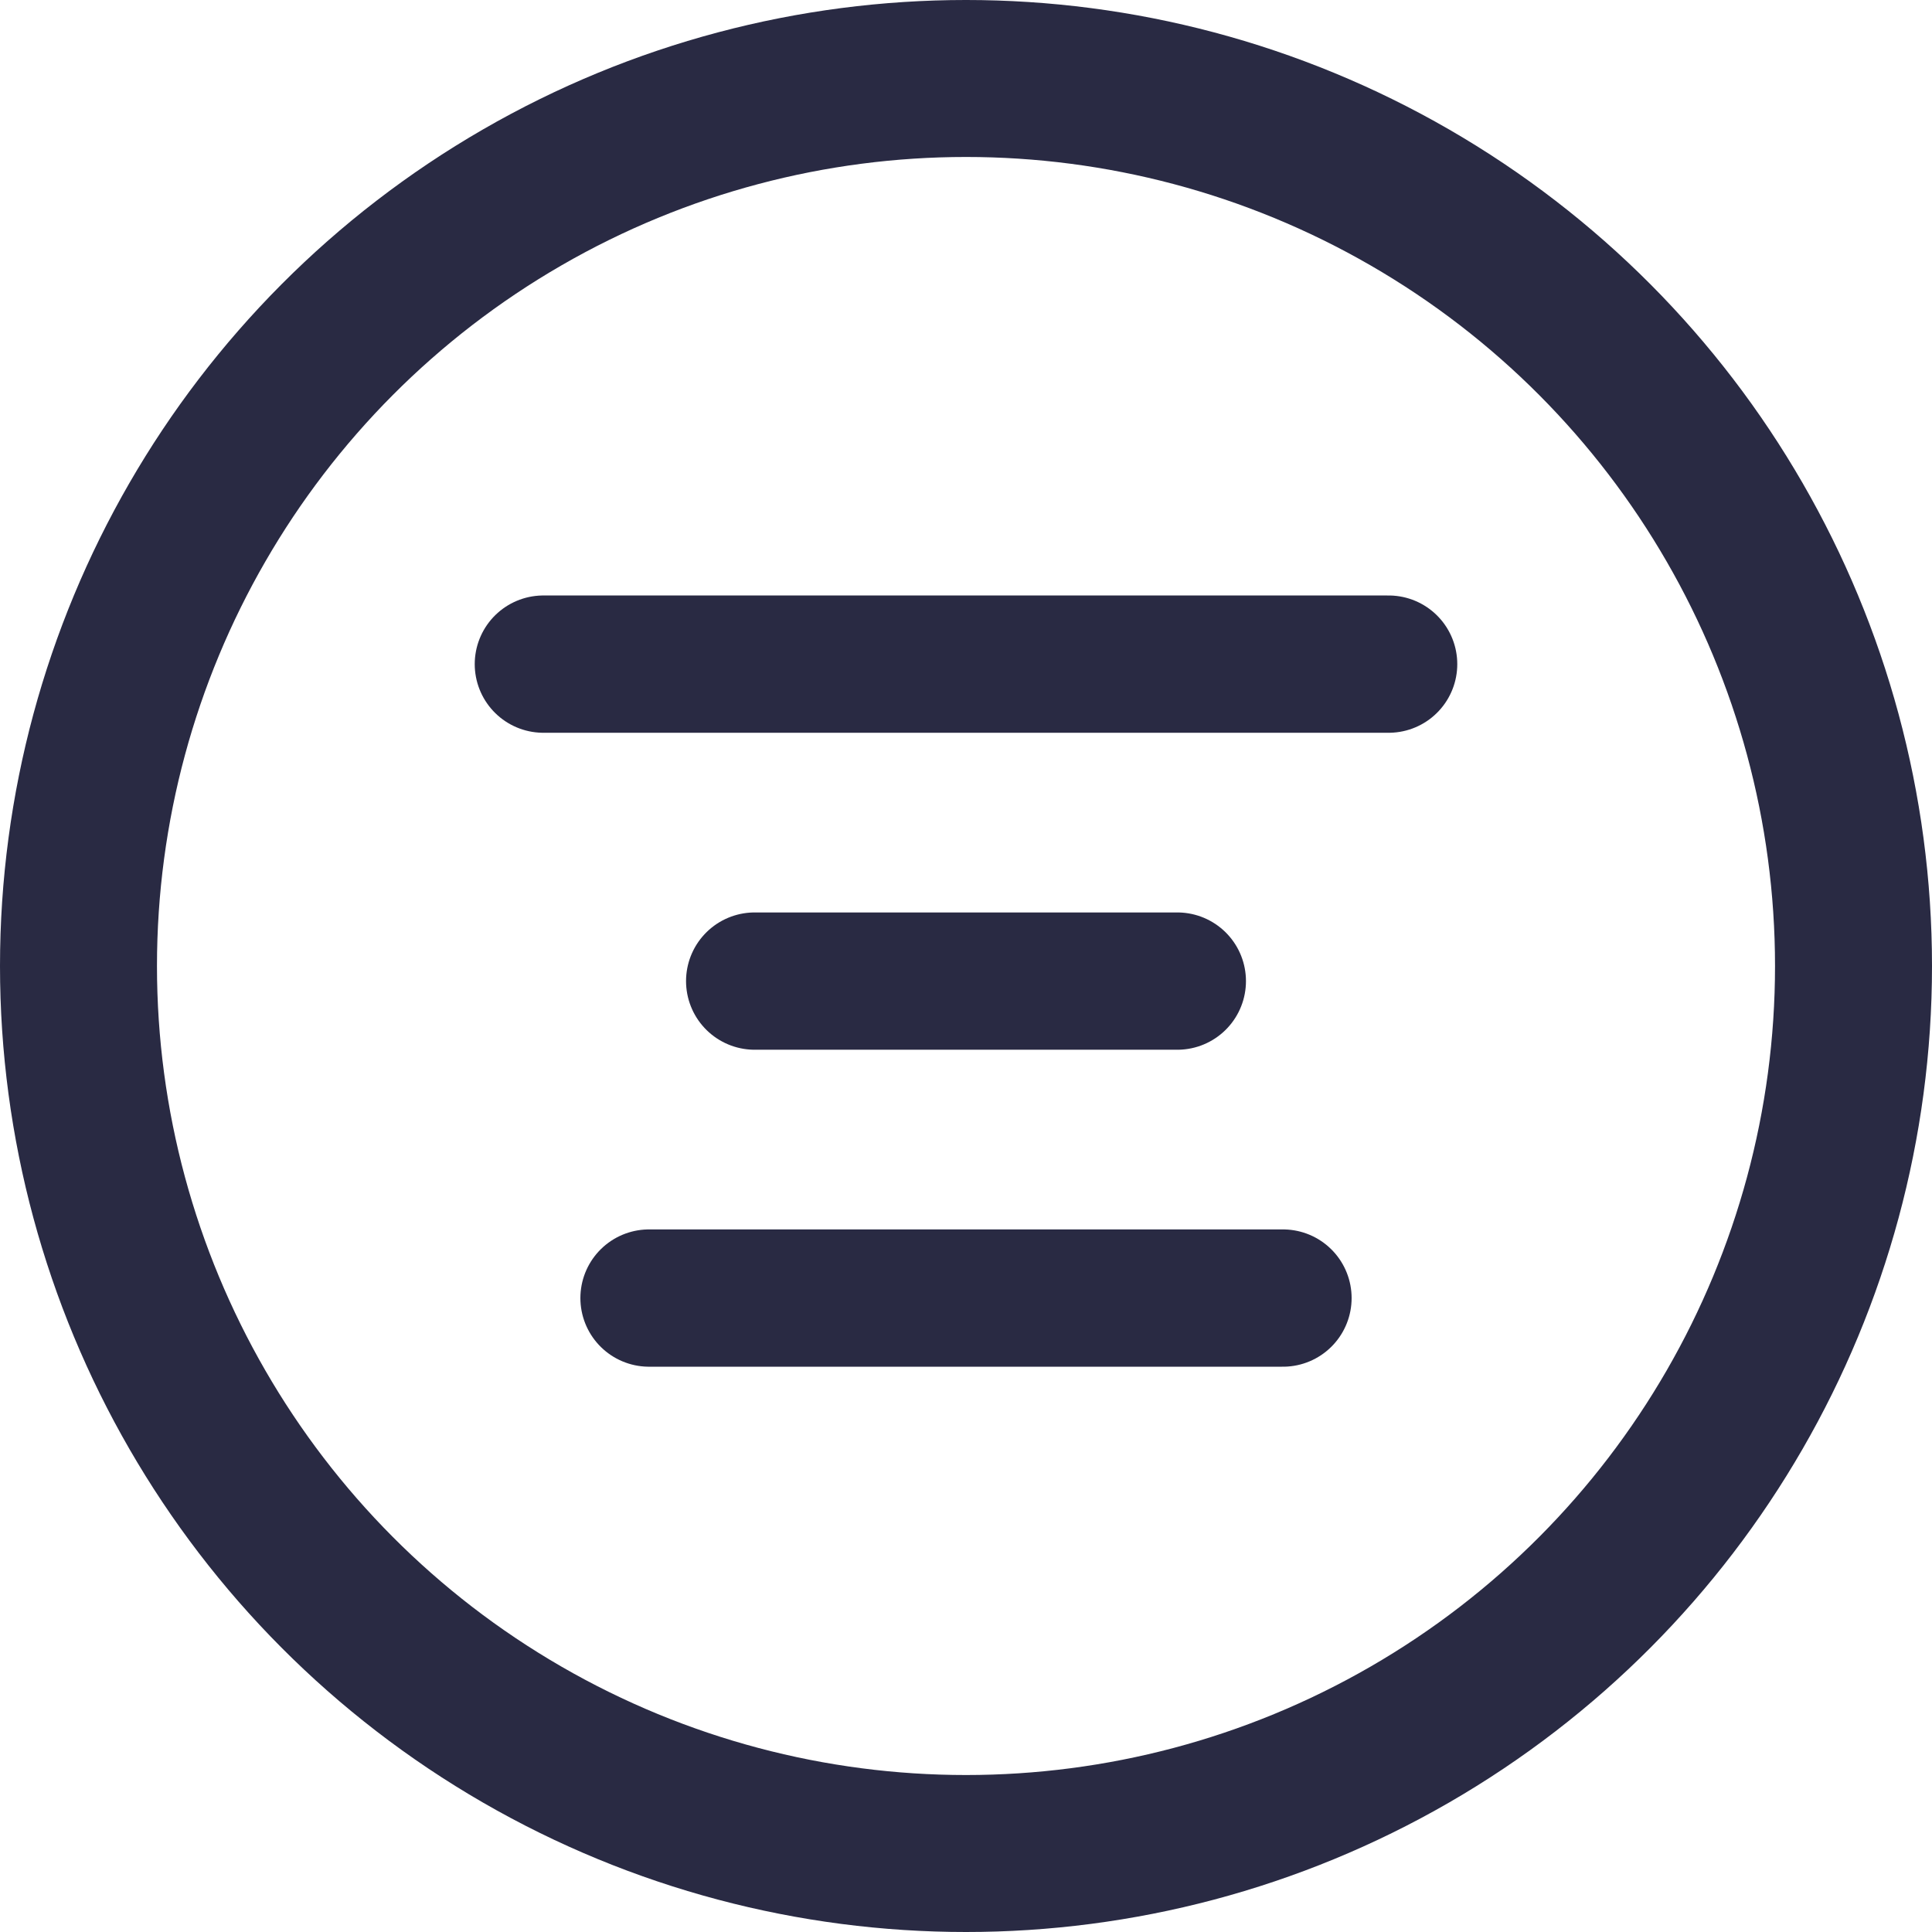 <svg width="16" height="16" viewBox="0 0 16 16" fill="none" xmlns="http://www.w3.org/2000/svg">
<path d="M4.5 5.5L11.5 5.5" stroke="#292A43" stroke-width="1.137" stroke-linecap="round" stroke-linejoin="round"/>
<path d="M6.25 8.125H9.75" stroke="#292A43" stroke-width="1.137" stroke-linecap="round" stroke-linejoin="round"/>
<path d="M5.375 10.75L10.625 10.75" stroke="#292A43" stroke-width="1.137" stroke-linecap="round" stroke-linejoin="round"/>
<circle cx="8" cy="8" r="7.35" stroke="#292A43" stroke-width="1.3"/>
</svg>
